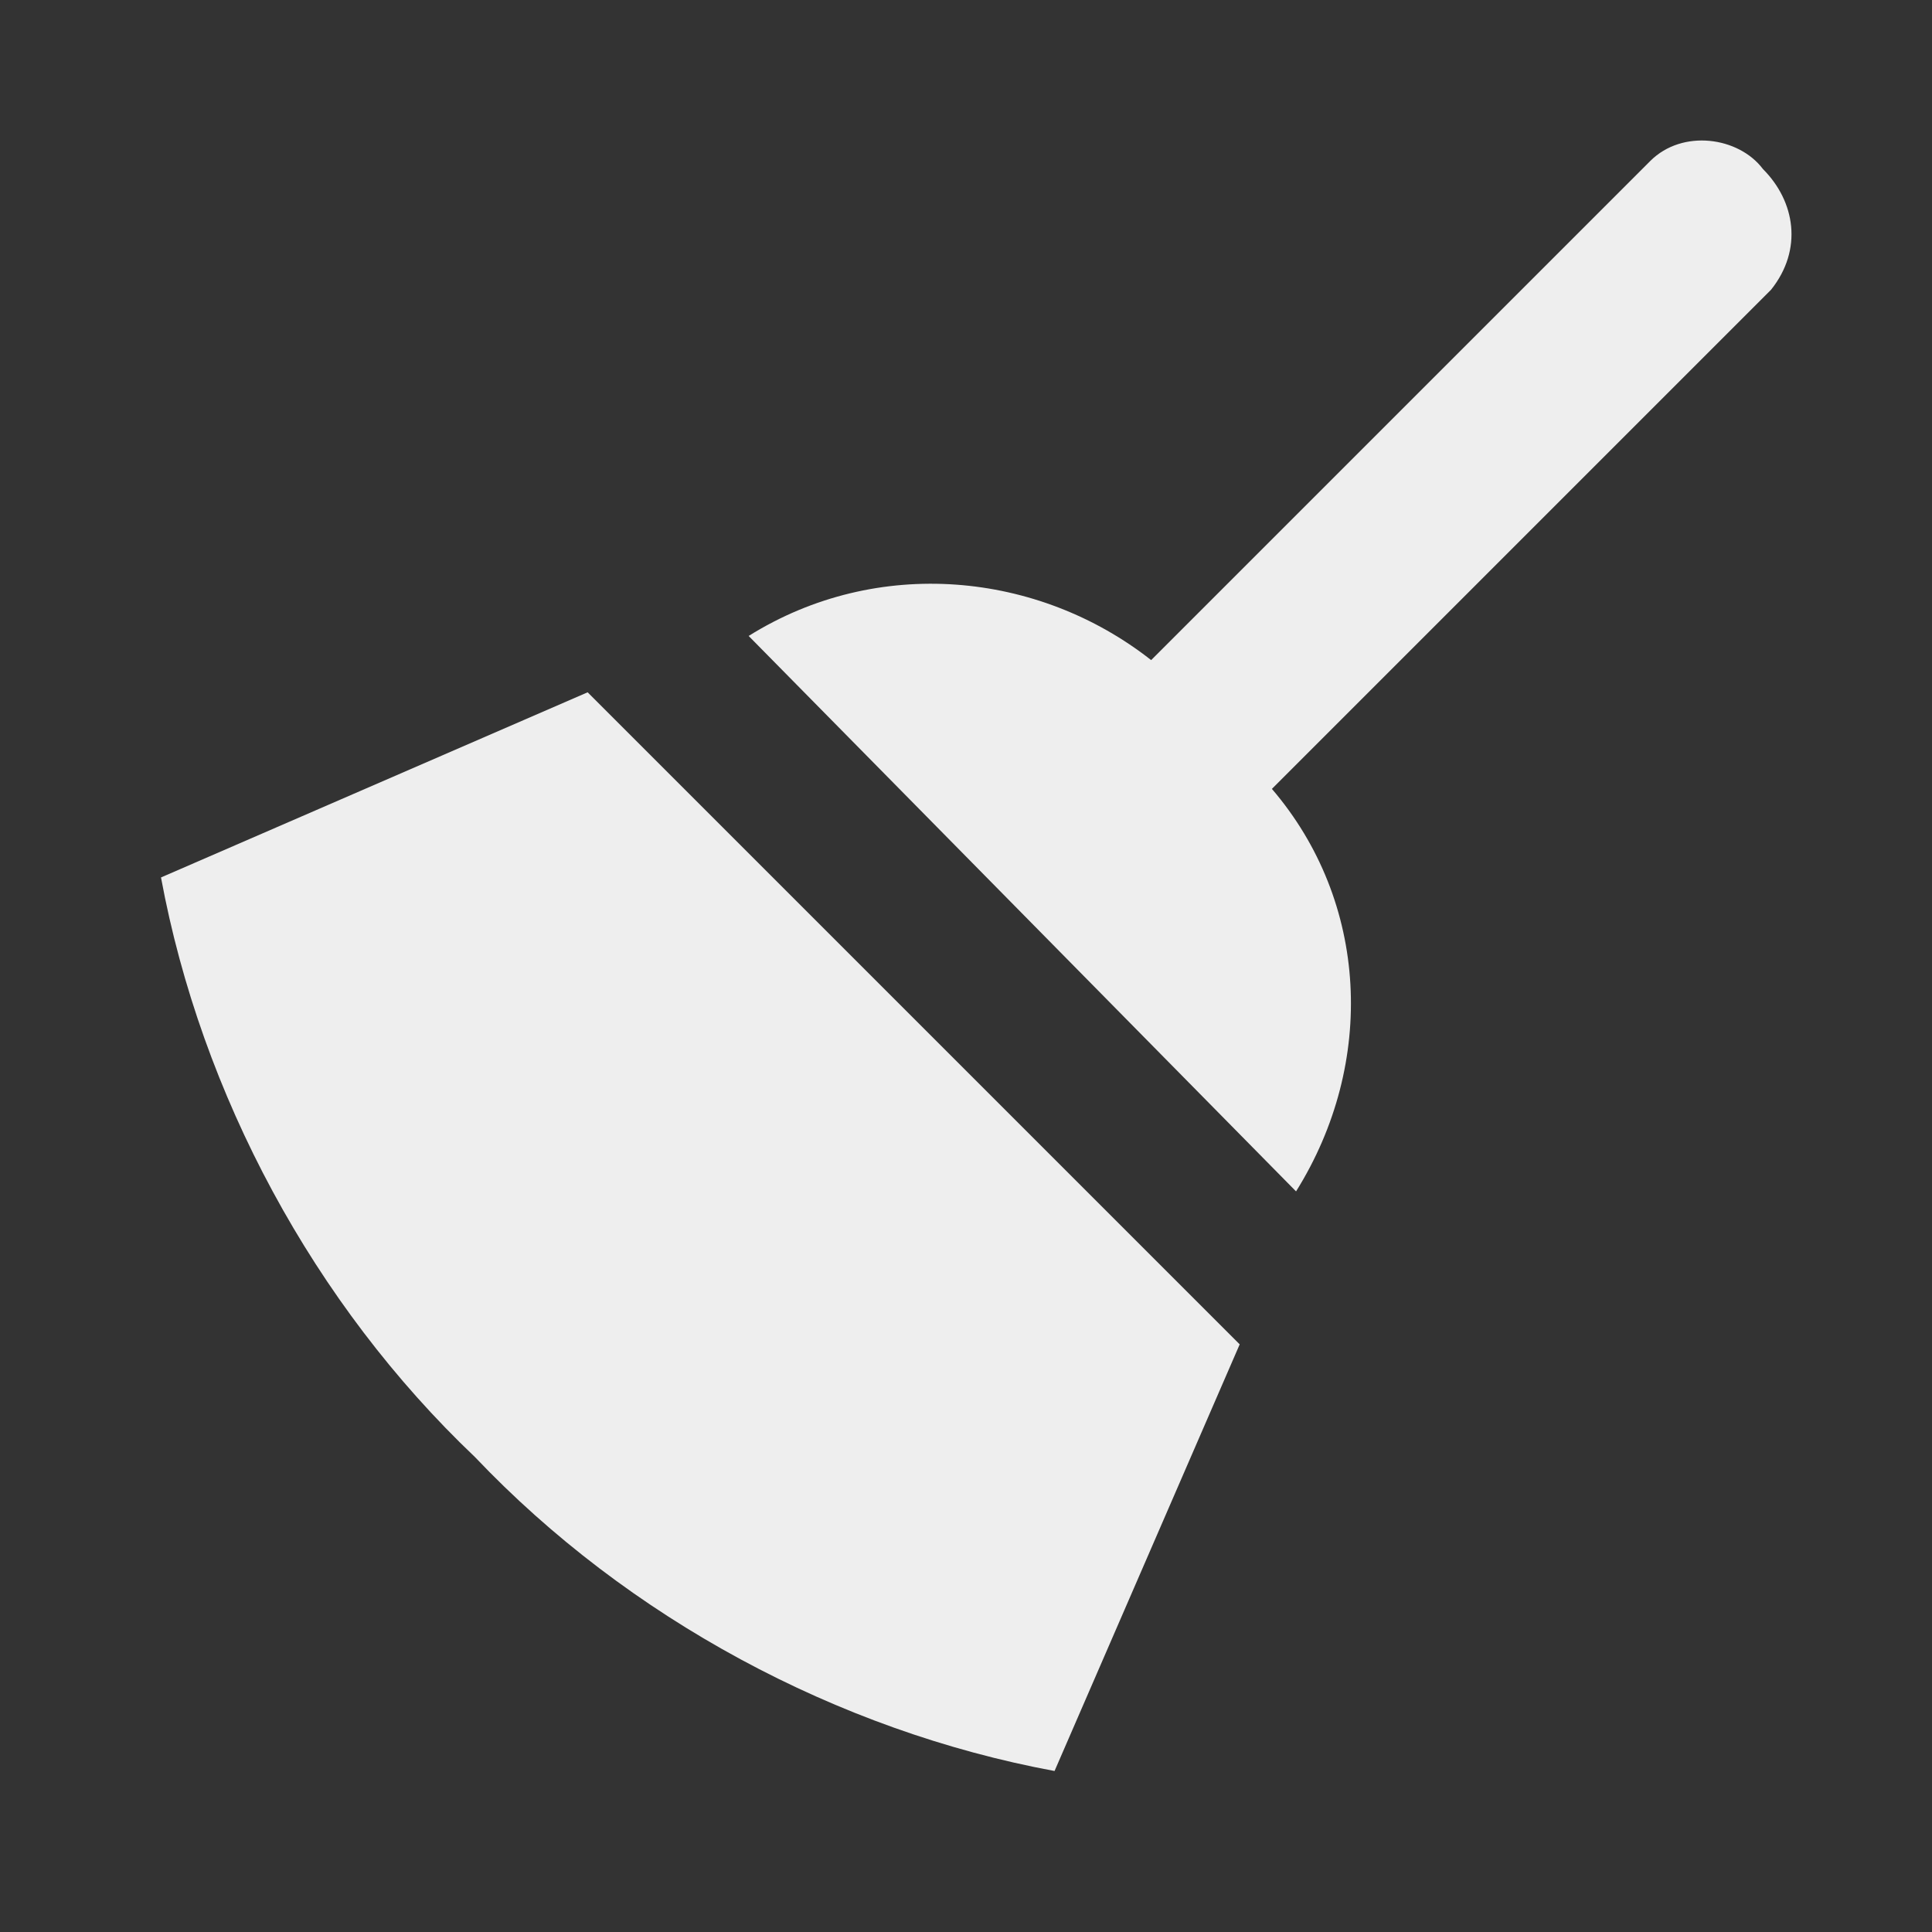 <?xml version="1.0" standalone="no"?><!DOCTYPE svg PUBLIC "-//W3C//DTD SVG 1.1//EN" "http://www.w3.org/Graphics/SVG/1.1/DTD/svg11.dtd"><svg t="1596094673874" class="icon" viewBox="0 0 1024 1024" version="1.1" xmlns="http://www.w3.org/2000/svg" p-id="12244" xmlns:xlink="http://www.w3.org/1999/xlink" width="16" height="16"><rect x="0" y="0" width="1024" height="1024" fill="#333333" stroke="none"/><defs><style type="text/css"></style></defs><path d="M874.667 85.333c17.067-17.067 46.933-12.8 59.733 4.267 17.067 17.067 21.333 42.667 4.267 64l-264.533 264.533c51.2 59.733 55.467 145.067 12.8 213.333L396.8 337.067c68.267-42.667 153.6-34.133 213.333 12.8L874.667 85.333M251.733 772.267c-85.333-81.067-145.067-192-166.4-307.2l226.133-98.133 345.6 345.6-98.133 226.133c-115.2-21.333-226.133-81.067-307.2-166.4z" p-id="12245" fill="#eeeeee"></path></svg>